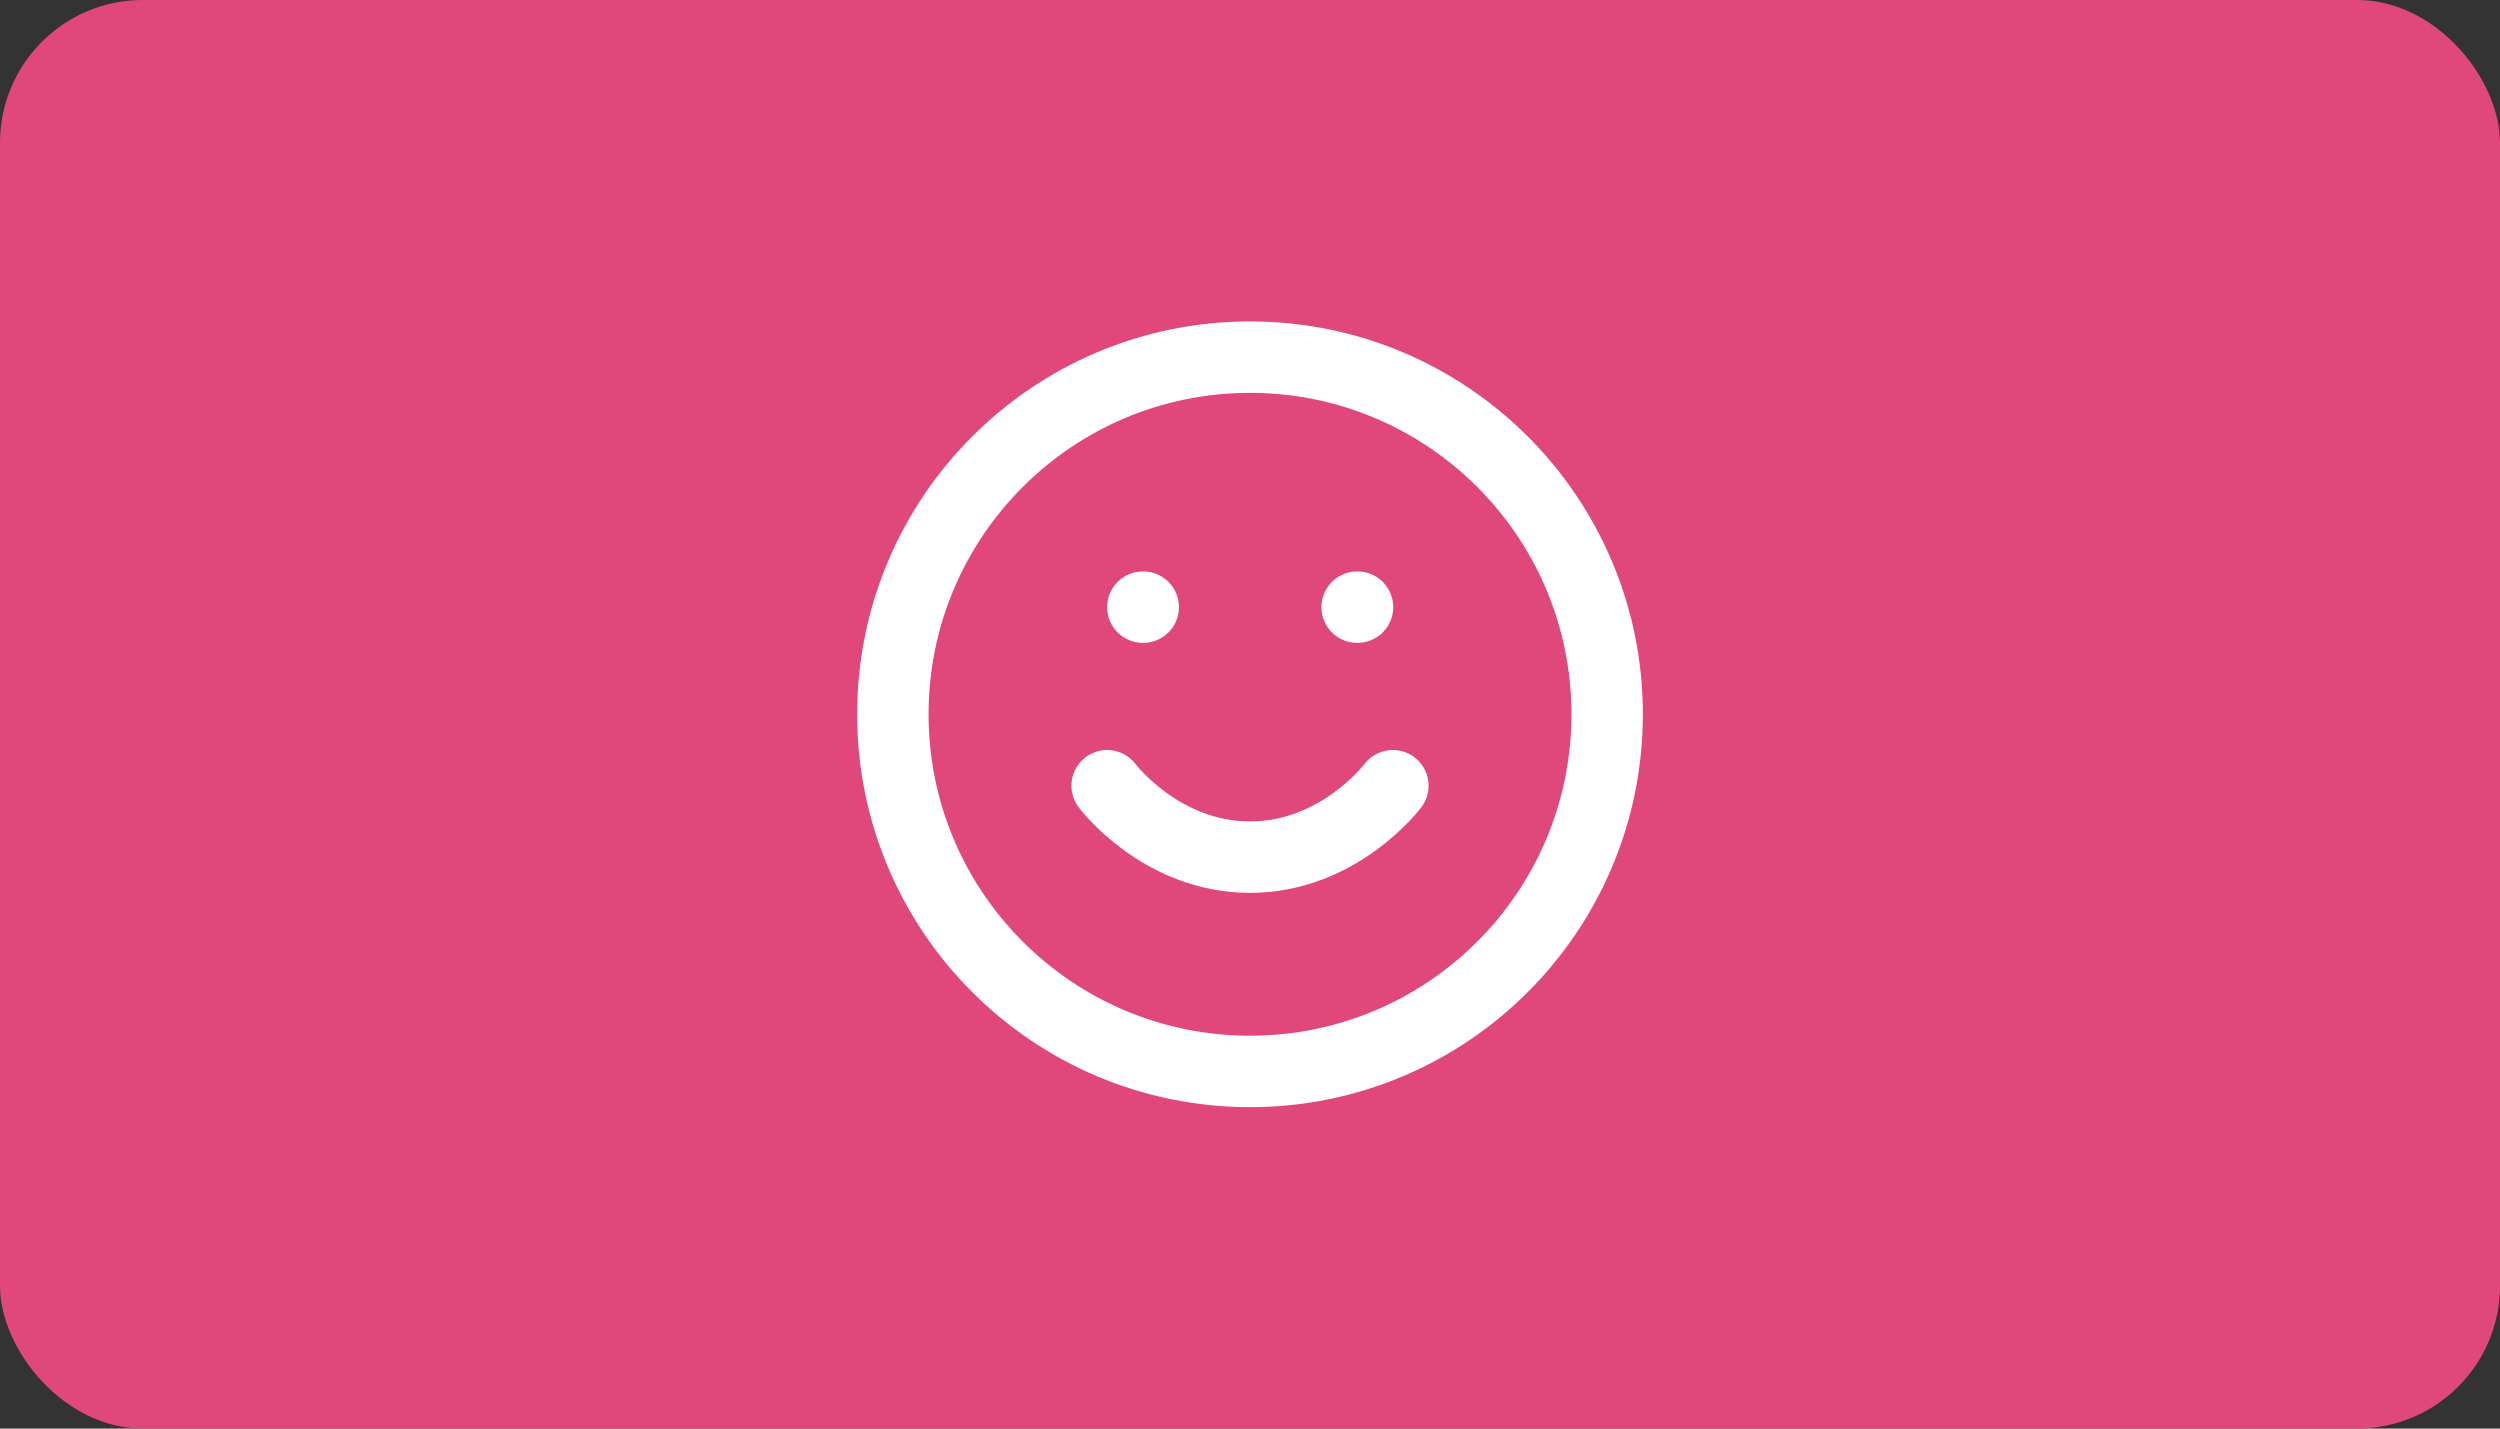 <svg width="70" height="40" viewBox="0 0 70 40" fill="none" xmlns="http://www.w3.org/2000/svg">
<rect x="0" y="0" width="70" height="40" fill="#333333" stroke="none"/>
<rect width="70" height="40" rx="4" fill="#E0487B"/>
<path d="M31 22C31 22 32.5 24 35 24C37.5 24 39 22 39 22M32 17H32.01M38 17H38.01M45 20C45 25.523 40.523 30 35 30C29.477 30 25 25.523 25 20C25 14.477 29.477 10 35 10C40.523 10 45 14.477 45 20Z" stroke="white" stroke-width="2" stroke-linecap="round" stroke-linejoin="round"/>
</svg>
